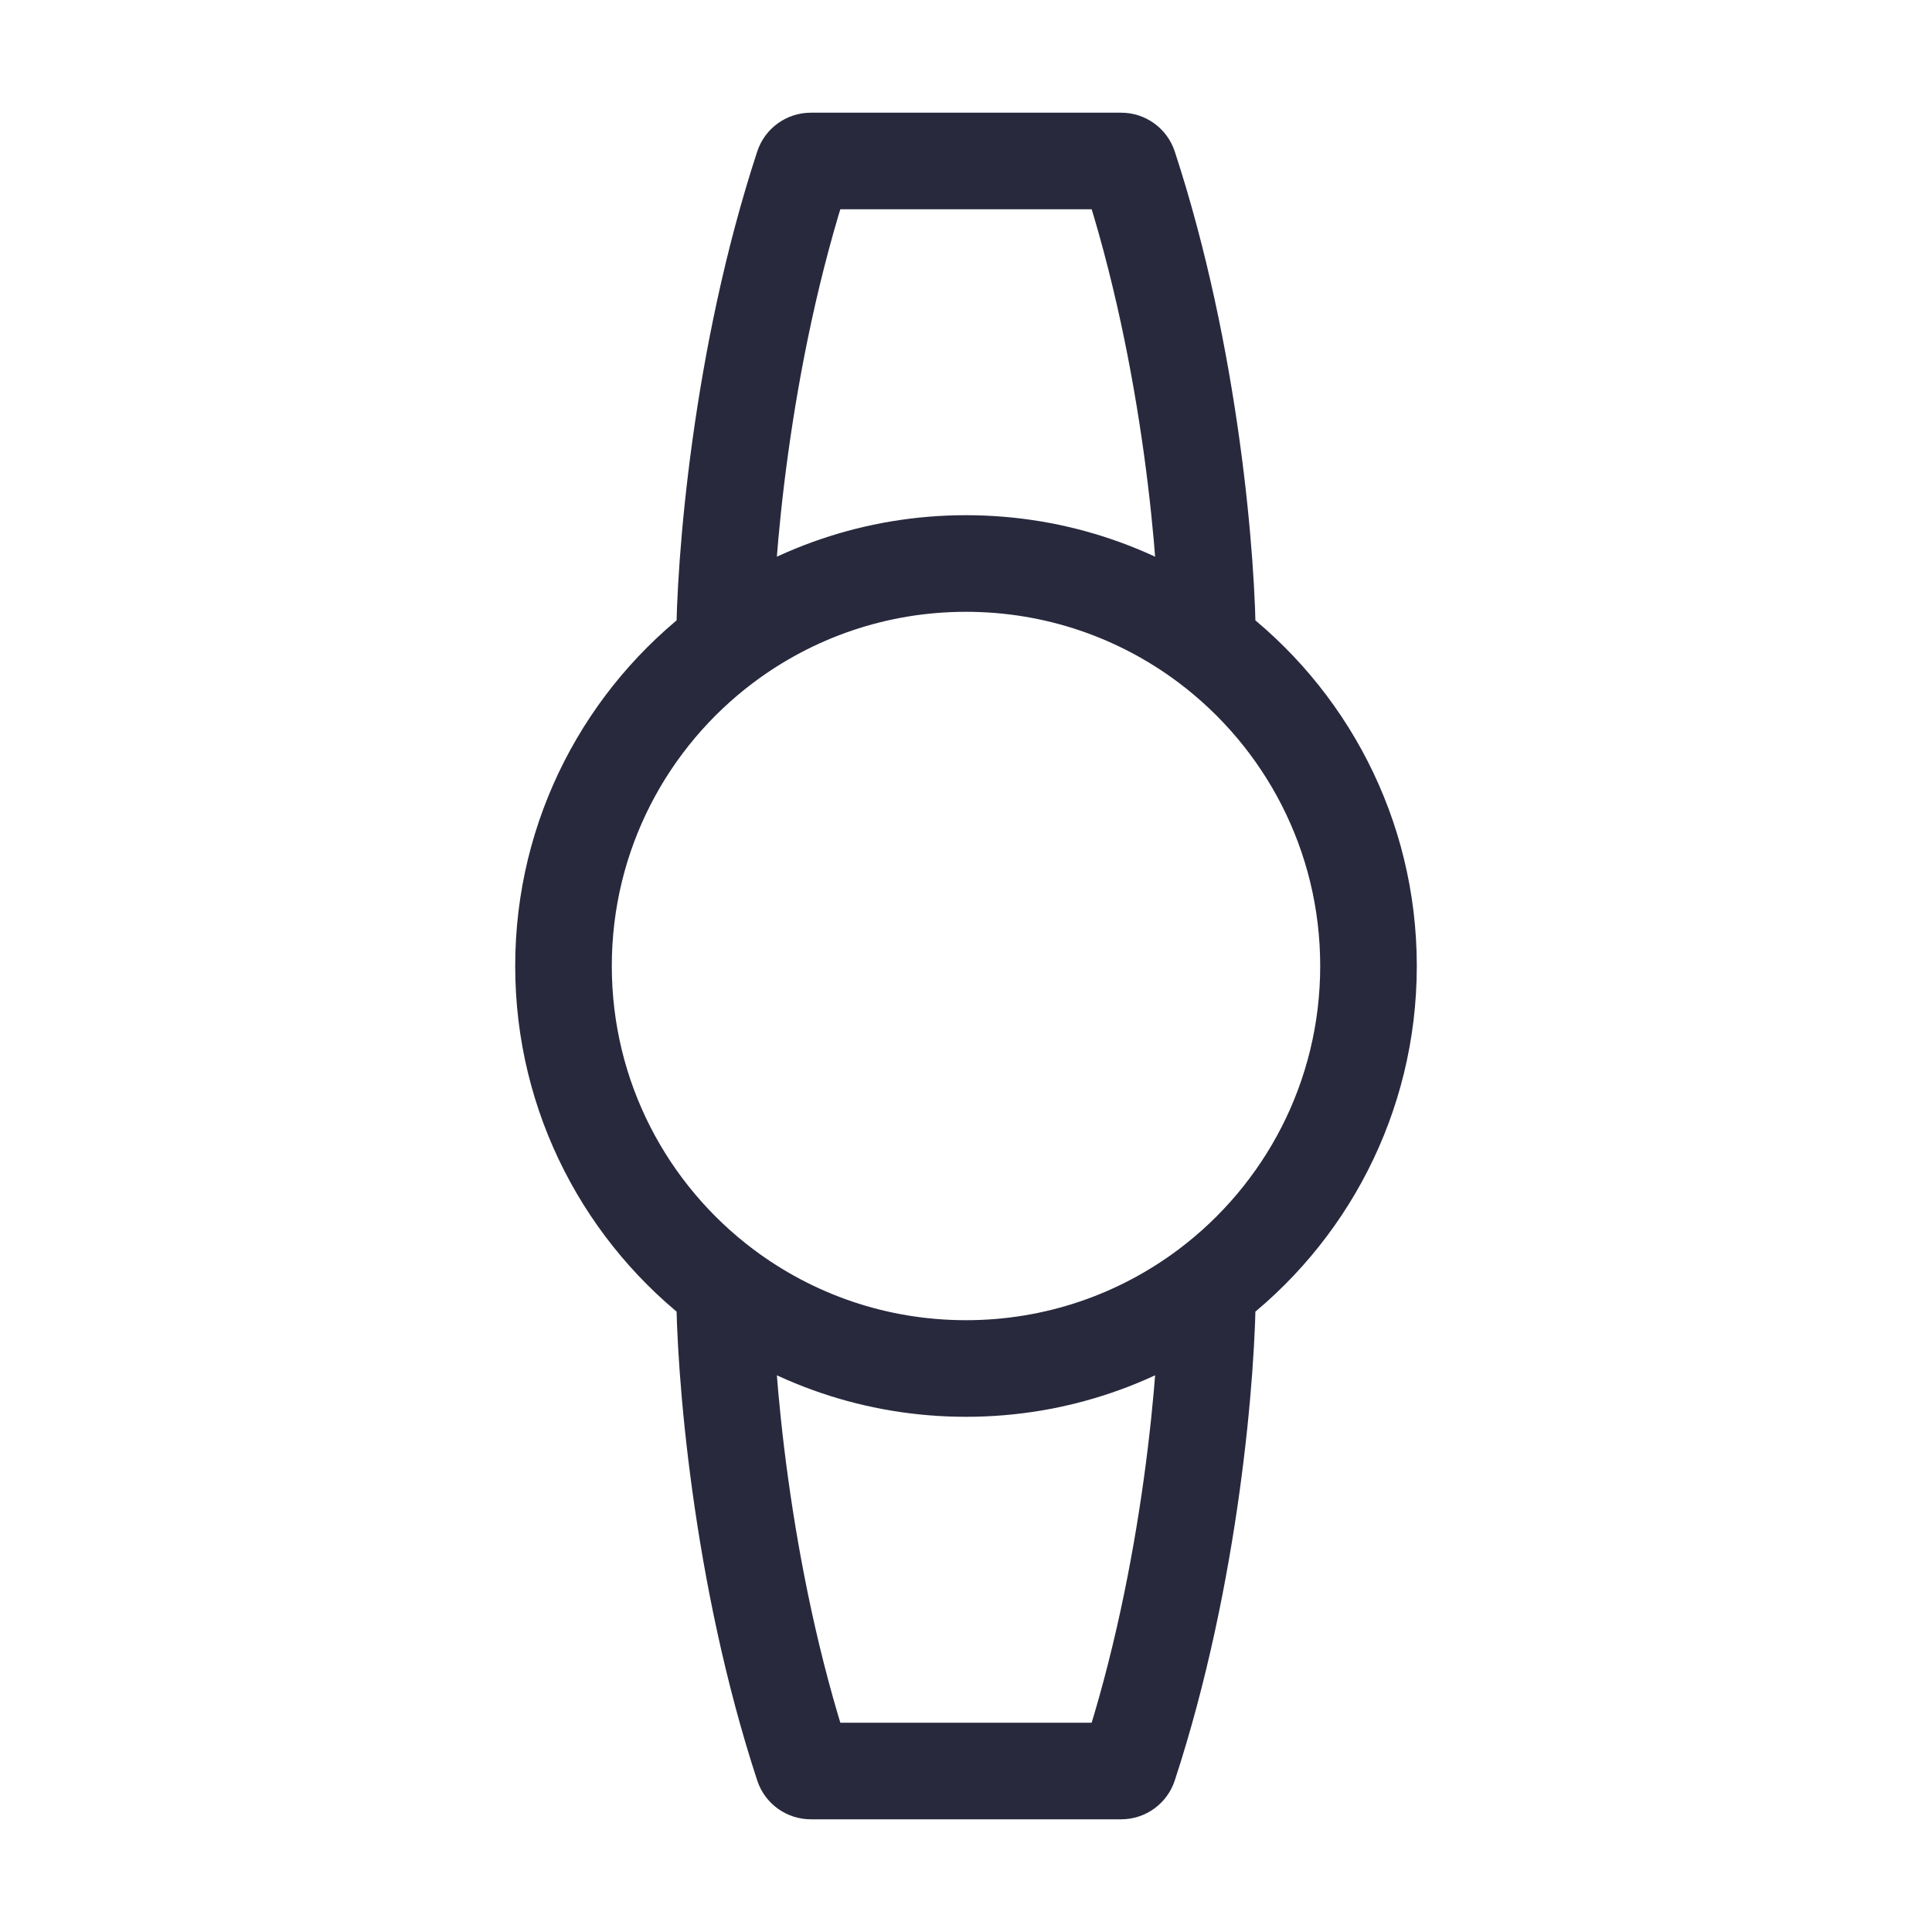 <svg width="24" height="24" viewBox="0 0 24 24" fill="none" xmlns="http://www.w3.org/2000/svg">
<path d="M9 8L9.36 8.479L9 8ZM15 8L14.64 8.479L14.64 8.479L15 8ZM9 16L9.36 15.521L9 16ZM15 16L14.64 15.521H14.64L15 16ZM9.977 21.932L9.407 22.119L9.977 21.932ZM14.023 21.932L14.593 22.119L14.023 21.932ZM14.023 2.068L14.593 1.881L14.023 2.068ZM9.977 2.068L9.407 1.881L9.977 2.068ZM7.6 12C7.6 10.561 8.29 9.283 9.36 8.479L8.64 7.52C7.281 8.541 6.4 10.168 6.4 12H7.6ZM9.36 8.479C10.096 7.927 11.009 7.6 12 7.6V6.4C10.74 6.4 9.576 6.817 8.64 7.52L9.36 8.479ZM9.6 8C9.6 7.054 9.791 4.561 10.547 2.255L9.407 1.881C8.601 4.338 8.4 6.964 8.4 8H9.6ZM17.6 12C17.6 10.168 16.719 8.541 15.36 7.52L14.64 8.479C15.71 9.283 16.4 10.561 16.4 12H17.6ZM15.36 7.52C14.424 6.817 13.26 6.4 12 6.4V7.6C12.991 7.6 13.904 7.927 14.64 8.479L15.36 7.52ZM15.6 8C15.6 6.964 15.399 4.338 14.593 1.881L13.453 2.255C14.209 4.561 14.4 7.054 14.4 8H15.6ZM10.072 2.6H13.928V1.4H10.072V2.6ZM6.4 12C6.4 13.832 7.281 15.46 8.64 16.48L9.36 15.521C8.29 14.717 7.6 13.439 7.6 12H6.4ZM8.64 16.48C9.576 17.183 10.74 17.6 12 17.6V16.4C11.009 16.4 10.096 16.073 9.36 15.521L8.64 16.48ZM8.4 16C8.4 17.036 8.601 19.662 9.407 22.119L10.547 21.744C9.791 19.439 9.6 16.945 9.6 16H8.4ZM16.4 12C16.4 13.439 15.71 14.717 14.64 15.521L15.36 16.48C16.719 15.46 17.6 13.832 17.6 12H16.4ZM14.64 15.521C13.904 16.073 12.991 16.4 12 16.4V17.6C13.26 17.6 14.424 17.183 15.36 16.48L14.64 15.521ZM14.4 16C14.4 16.945 14.209 19.439 13.453 21.744L14.593 22.119C15.399 19.662 15.6 17.036 15.6 16H14.4ZM10.072 22.6H13.928V21.4H10.072V22.6ZM9.407 22.119C9.502 22.407 9.771 22.6 10.072 22.6V21.4C10.287 21.4 10.48 21.538 10.547 21.744L9.407 22.119ZM13.453 21.744C13.52 21.538 13.713 21.4 13.928 21.4V22.6C14.229 22.6 14.498 22.407 14.593 22.119L13.453 21.744ZM14.593 1.881C14.498 1.593 14.229 1.4 13.928 1.4V2.6C13.713 2.6 13.52 2.462 13.453 2.255L14.593 1.881ZM10.547 2.255C10.48 2.462 10.287 2.6 10.072 2.6V1.4C9.771 1.4 9.502 1.593 9.407 1.881L10.547 2.255Z" fill="#28293D"/>
</svg>
